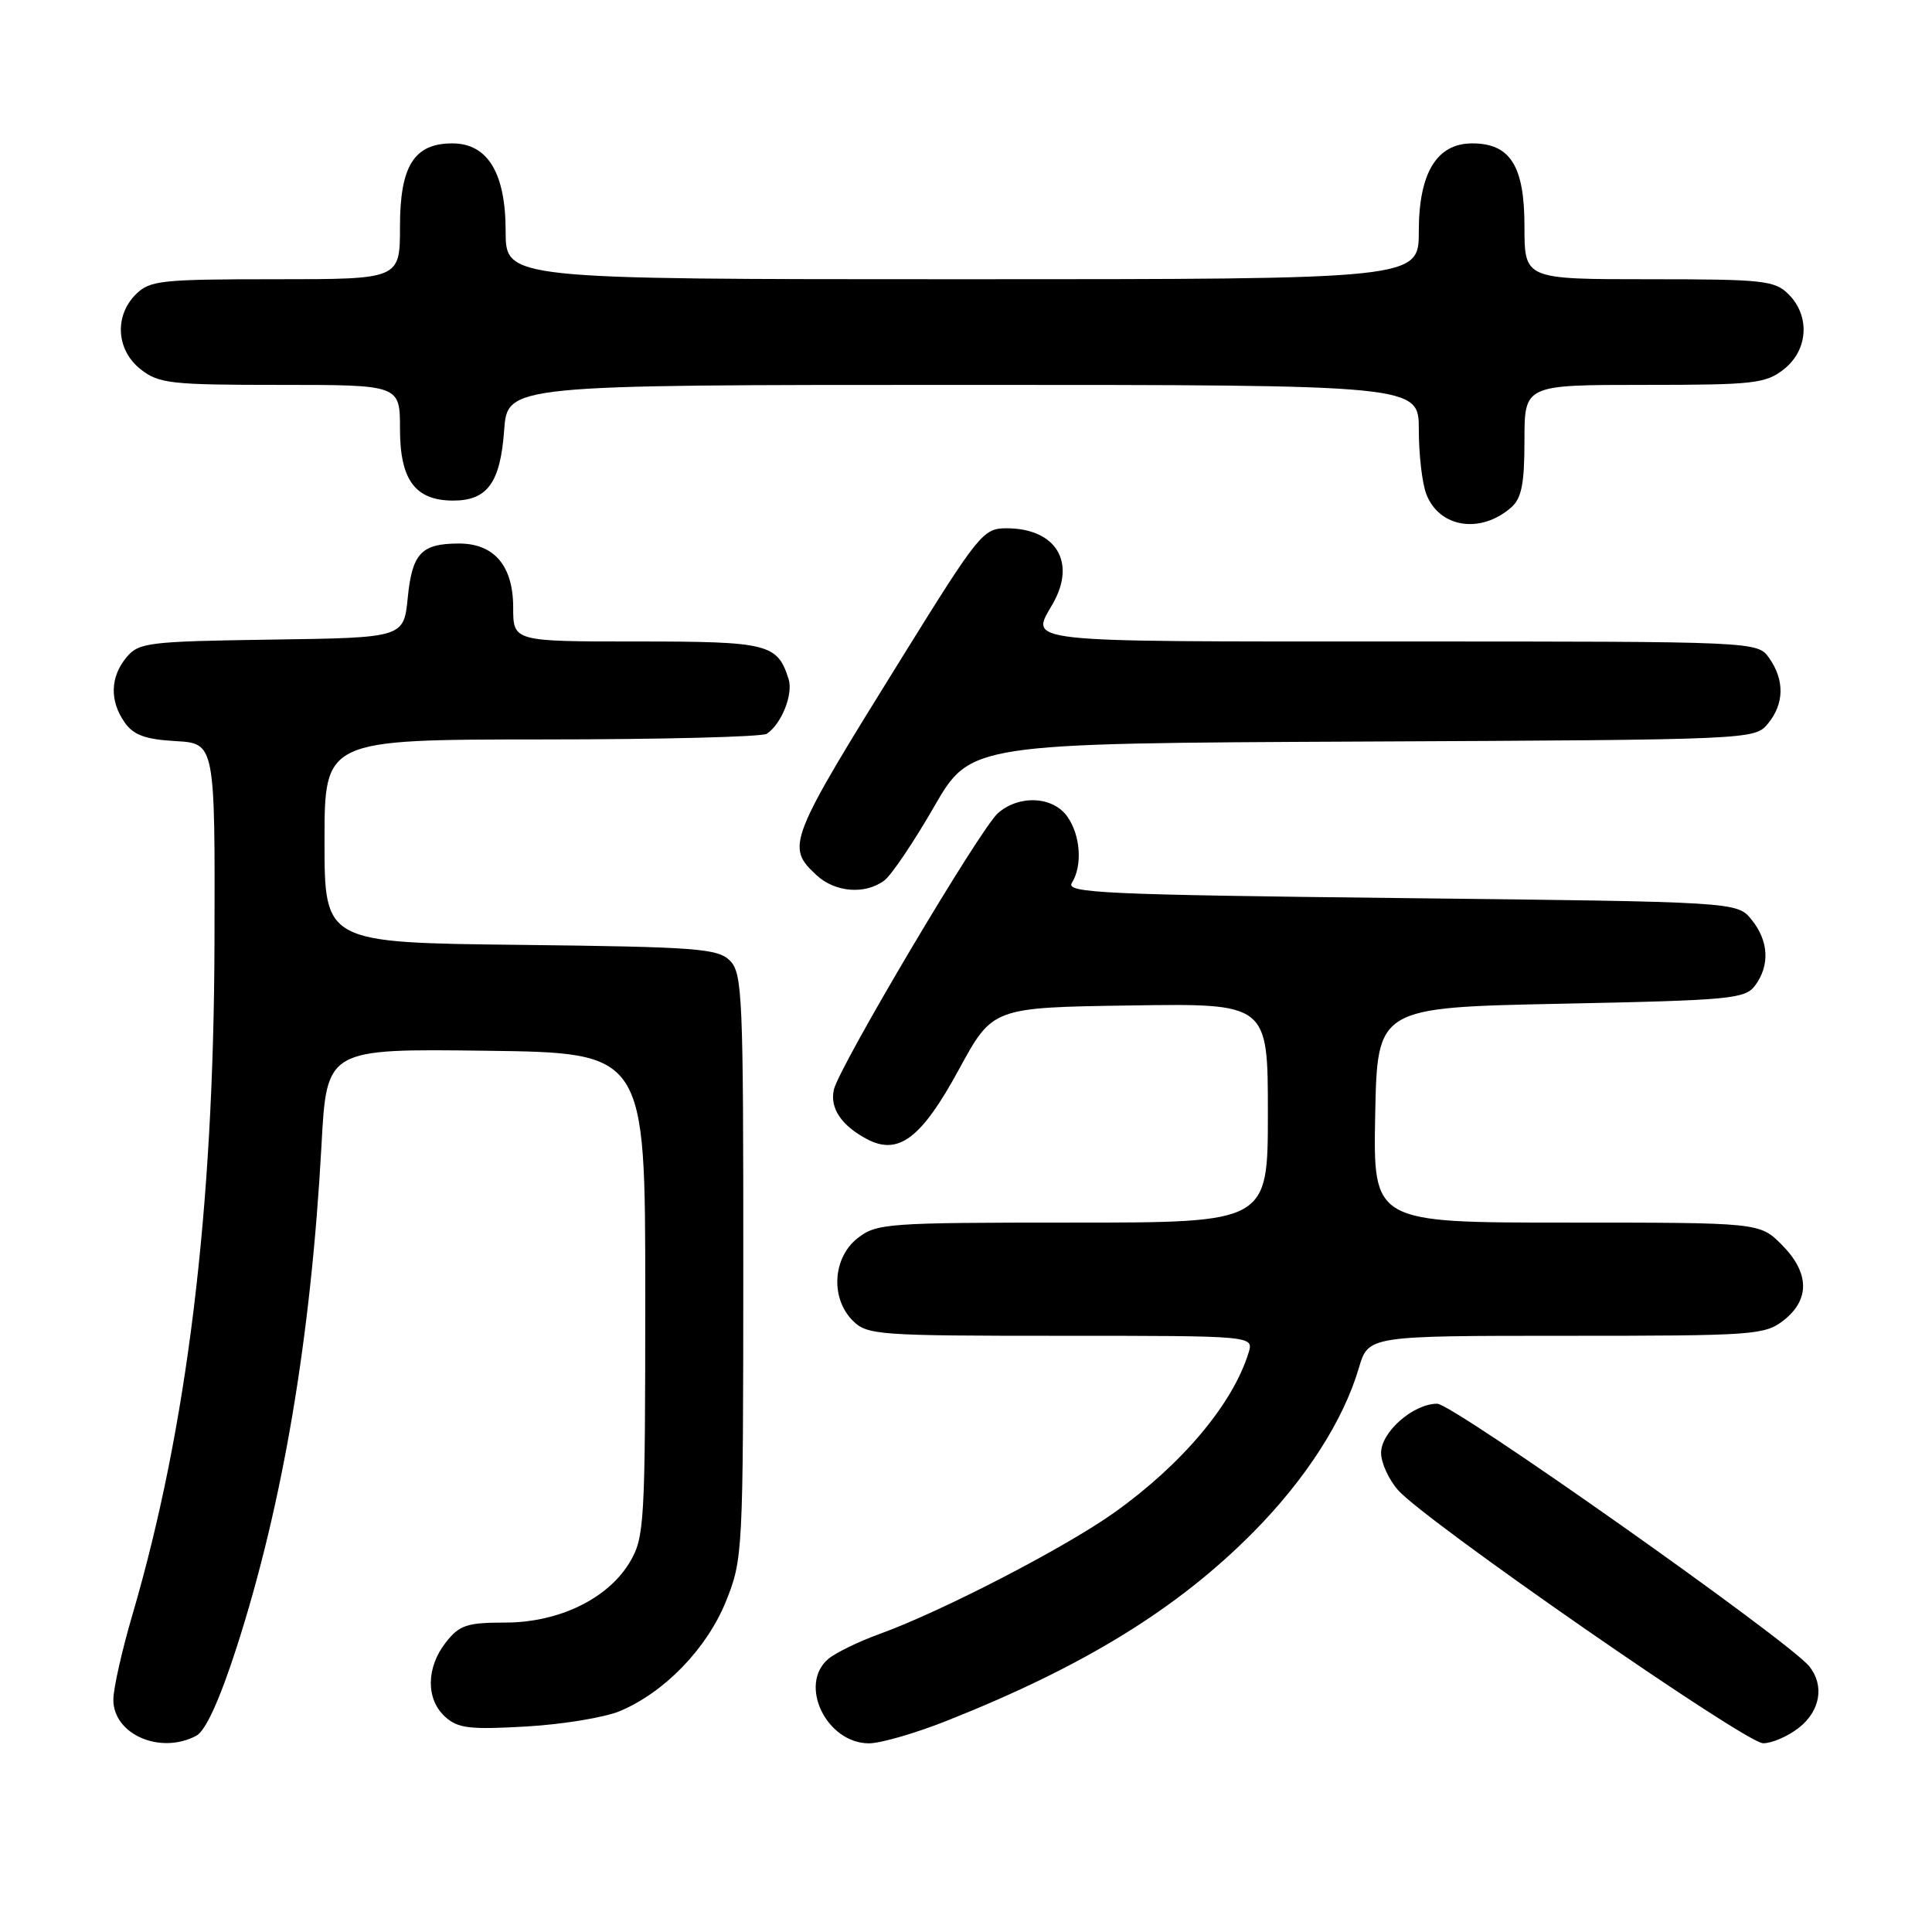 <?xml version="1.0" encoding="UTF-8" standalone="no"?>
<!DOCTYPE svg PUBLIC "-//W3C//DTD SVG 1.1//EN" "http://www.w3.org/Graphics/SVG/1.1/DTD/svg11.dtd" >
<svg xmlns="http://www.w3.org/2000/svg" xmlns:xlink="http://www.w3.org/1999/xlink" version="1.1" viewBox="0 0 256 256">
 <g >
 <path fill="currentColor"
d=" M 26.02 229.99 C 27.25 229.33 29.10 225.26 31.37 218.24 C 37.49 199.22 41.20 177.26 42.60 151.73 C 43.29 138.96 43.29 138.96 64.40 139.23 C 85.50 139.50 85.50 139.50 85.50 171.50 C 85.50 201.77 85.39 203.69 83.49 206.93 C 80.61 211.82 74.08 215.00 66.92 215.00 C 61.87 215.00 60.88 215.33 59.07 217.63 C 56.46 220.96 56.42 225.16 58.98 227.48 C 60.68 229.02 62.24 229.20 69.73 228.77 C 74.55 228.49 80.14 227.57 82.14 226.73 C 88.08 224.23 93.68 218.42 96.20 212.17 C 98.43 206.61 98.48 205.75 98.49 167.79 C 98.50 131.96 98.37 128.94 96.72 127.29 C 95.11 125.68 92.33 125.47 68.97 125.20 C 43.00 124.91 43.00 124.91 43.00 111.45 C 43.00 98.00 43.00 98.00 71.75 97.98 C 87.56 97.98 101.00 97.64 101.60 97.23 C 103.56 95.93 105.13 91.98 104.49 89.97 C 103.01 85.30 101.79 85.00 84.43 85.00 C 68.00 85.00 68.00 85.00 68.00 80.50 C 68.00 74.96 65.47 71.99 60.75 72.02 C 55.82 72.04 54.62 73.32 54.03 79.19 C 53.50 84.50 53.50 84.50 36.00 84.75 C 19.59 84.99 18.39 85.14 16.75 87.11 C 14.60 89.71 14.51 92.86 16.52 95.73 C 17.69 97.40 19.25 97.97 23.27 98.20 C 28.50 98.50 28.50 98.50 28.42 125.00 C 28.32 160.43 24.79 189.27 17.53 214.02 C 16.16 218.69 15.03 223.71 15.02 225.19 C 14.98 229.81 21.25 232.54 26.02 229.99 Z  M 125.49 228.00 C 143.67 220.78 156.01 213.18 166.07 203.02 C 173.02 195.99 178.00 188.25 180.06 181.25 C 181.32 177.00 181.32 177.00 207.52 177.00 C 232.52 177.00 233.85 176.90 236.37 174.93 C 239.86 172.17 239.76 168.61 236.08 164.92 C 233.15 162.00 233.15 162.00 207.55 162.00 C 181.95 162.00 181.95 162.00 182.22 147.75 C 182.50 133.50 182.50 133.50 206.83 133.00 C 229.45 132.54 231.26 132.36 232.58 130.56 C 234.54 127.88 234.36 124.66 232.09 121.86 C 230.18 119.50 230.18 119.50 185.62 119.00 C 146.35 118.56 141.18 118.32 142.02 117.00 C 143.45 114.74 143.19 110.71 141.44 108.22 C 139.54 105.51 135.05 105.28 132.23 107.75 C 129.88 109.81 111.19 141.32 110.49 144.39 C 109.94 146.82 111.48 149.13 114.84 150.92 C 119.04 153.16 122.09 150.86 127.06 141.71 C 131.53 133.50 131.53 133.50 149.76 133.23 C 168.00 132.95 168.00 132.95 168.00 147.48 C 168.00 162.00 168.00 162.00 142.13 162.00 C 117.48 162.00 116.15 162.10 113.63 164.07 C 110.33 166.67 110.02 172.02 113.00 175.00 C 114.90 176.90 116.33 177.00 140.57 177.00 C 166.13 177.00 166.13 177.00 165.44 179.25 C 163.35 186.03 156.64 194.02 147.64 200.43 C 141.10 205.09 124.78 213.53 116.50 216.53 C 113.75 217.52 110.71 219.01 109.75 219.82 C 105.75 223.22 109.51 231.00 115.15 231.00 C 116.69 231.00 121.34 229.65 125.49 228.00 Z  M 238.37 228.93 C 241.20 226.70 241.77 223.35 239.75 220.81 C 237.11 217.48 192.52 186.00 190.44 186.00 C 187.27 186.00 183.00 189.74 183.00 192.52 C 183.00 193.82 184.01 196.04 185.25 197.45 C 188.86 201.55 231.29 230.98 233.62 230.99 C 234.78 231.00 236.92 230.07 238.37 228.93 Z  M 117.20 116.65 C 118.13 115.94 121.08 111.57 123.75 106.93 C 128.61 98.50 128.61 98.50 180.55 98.26 C 232.11 98.02 232.51 98.00 234.25 95.90 C 236.42 93.28 236.49 90.14 234.44 87.22 C 232.89 85.00 232.89 85.00 185.44 85.00 C 134.62 85.00 136.52 85.21 139.50 80.00 C 142.66 74.47 139.91 70.00 133.35 70.00 C 130.29 70.00 129.69 70.73 119.66 86.89 C 104.37 111.50 104.11 112.16 108.19 115.96 C 110.66 118.26 114.67 118.57 117.20 116.65 Z  M 200.25 67.23 C 201.62 66.03 202.00 64.09 202.00 58.35 C 202.00 51.00 202.00 51.00 217.87 51.00 C 232.40 51.00 233.95 50.83 236.37 48.93 C 239.59 46.39 239.88 41.88 237.00 39.00 C 235.16 37.16 233.67 37.00 218.50 37.00 C 202.00 37.00 202.00 37.00 202.00 30.00 C 202.00 21.98 200.12 19.00 195.07 19.00 C 190.38 19.00 188.00 22.92 188.00 30.63 C 188.00 37.00 188.00 37.00 127.50 37.00 C 67.00 37.00 67.00 37.00 67.00 30.63 C 67.00 22.92 64.62 19.00 59.93 19.00 C 54.88 19.00 53.00 21.98 53.00 30.00 C 53.00 37.00 53.00 37.00 36.50 37.00 C 21.33 37.00 19.84 37.16 18.00 39.00 C 15.12 41.88 15.41 46.39 18.63 48.93 C 21.05 50.83 22.60 51.00 37.13 51.00 C 53.00 51.00 53.00 51.00 53.00 56.85 C 53.00 63.61 55.03 66.33 60.06 66.33 C 64.58 66.33 66.30 63.95 66.80 57.03 C 67.24 51.00 67.24 51.00 127.62 51.00 C 188.00 51.00 188.00 51.00 188.00 56.93 C 188.00 60.20 188.44 64.04 188.99 65.46 C 190.69 69.93 196.18 70.80 200.25 67.23 Z "/>
</g>
</svg>